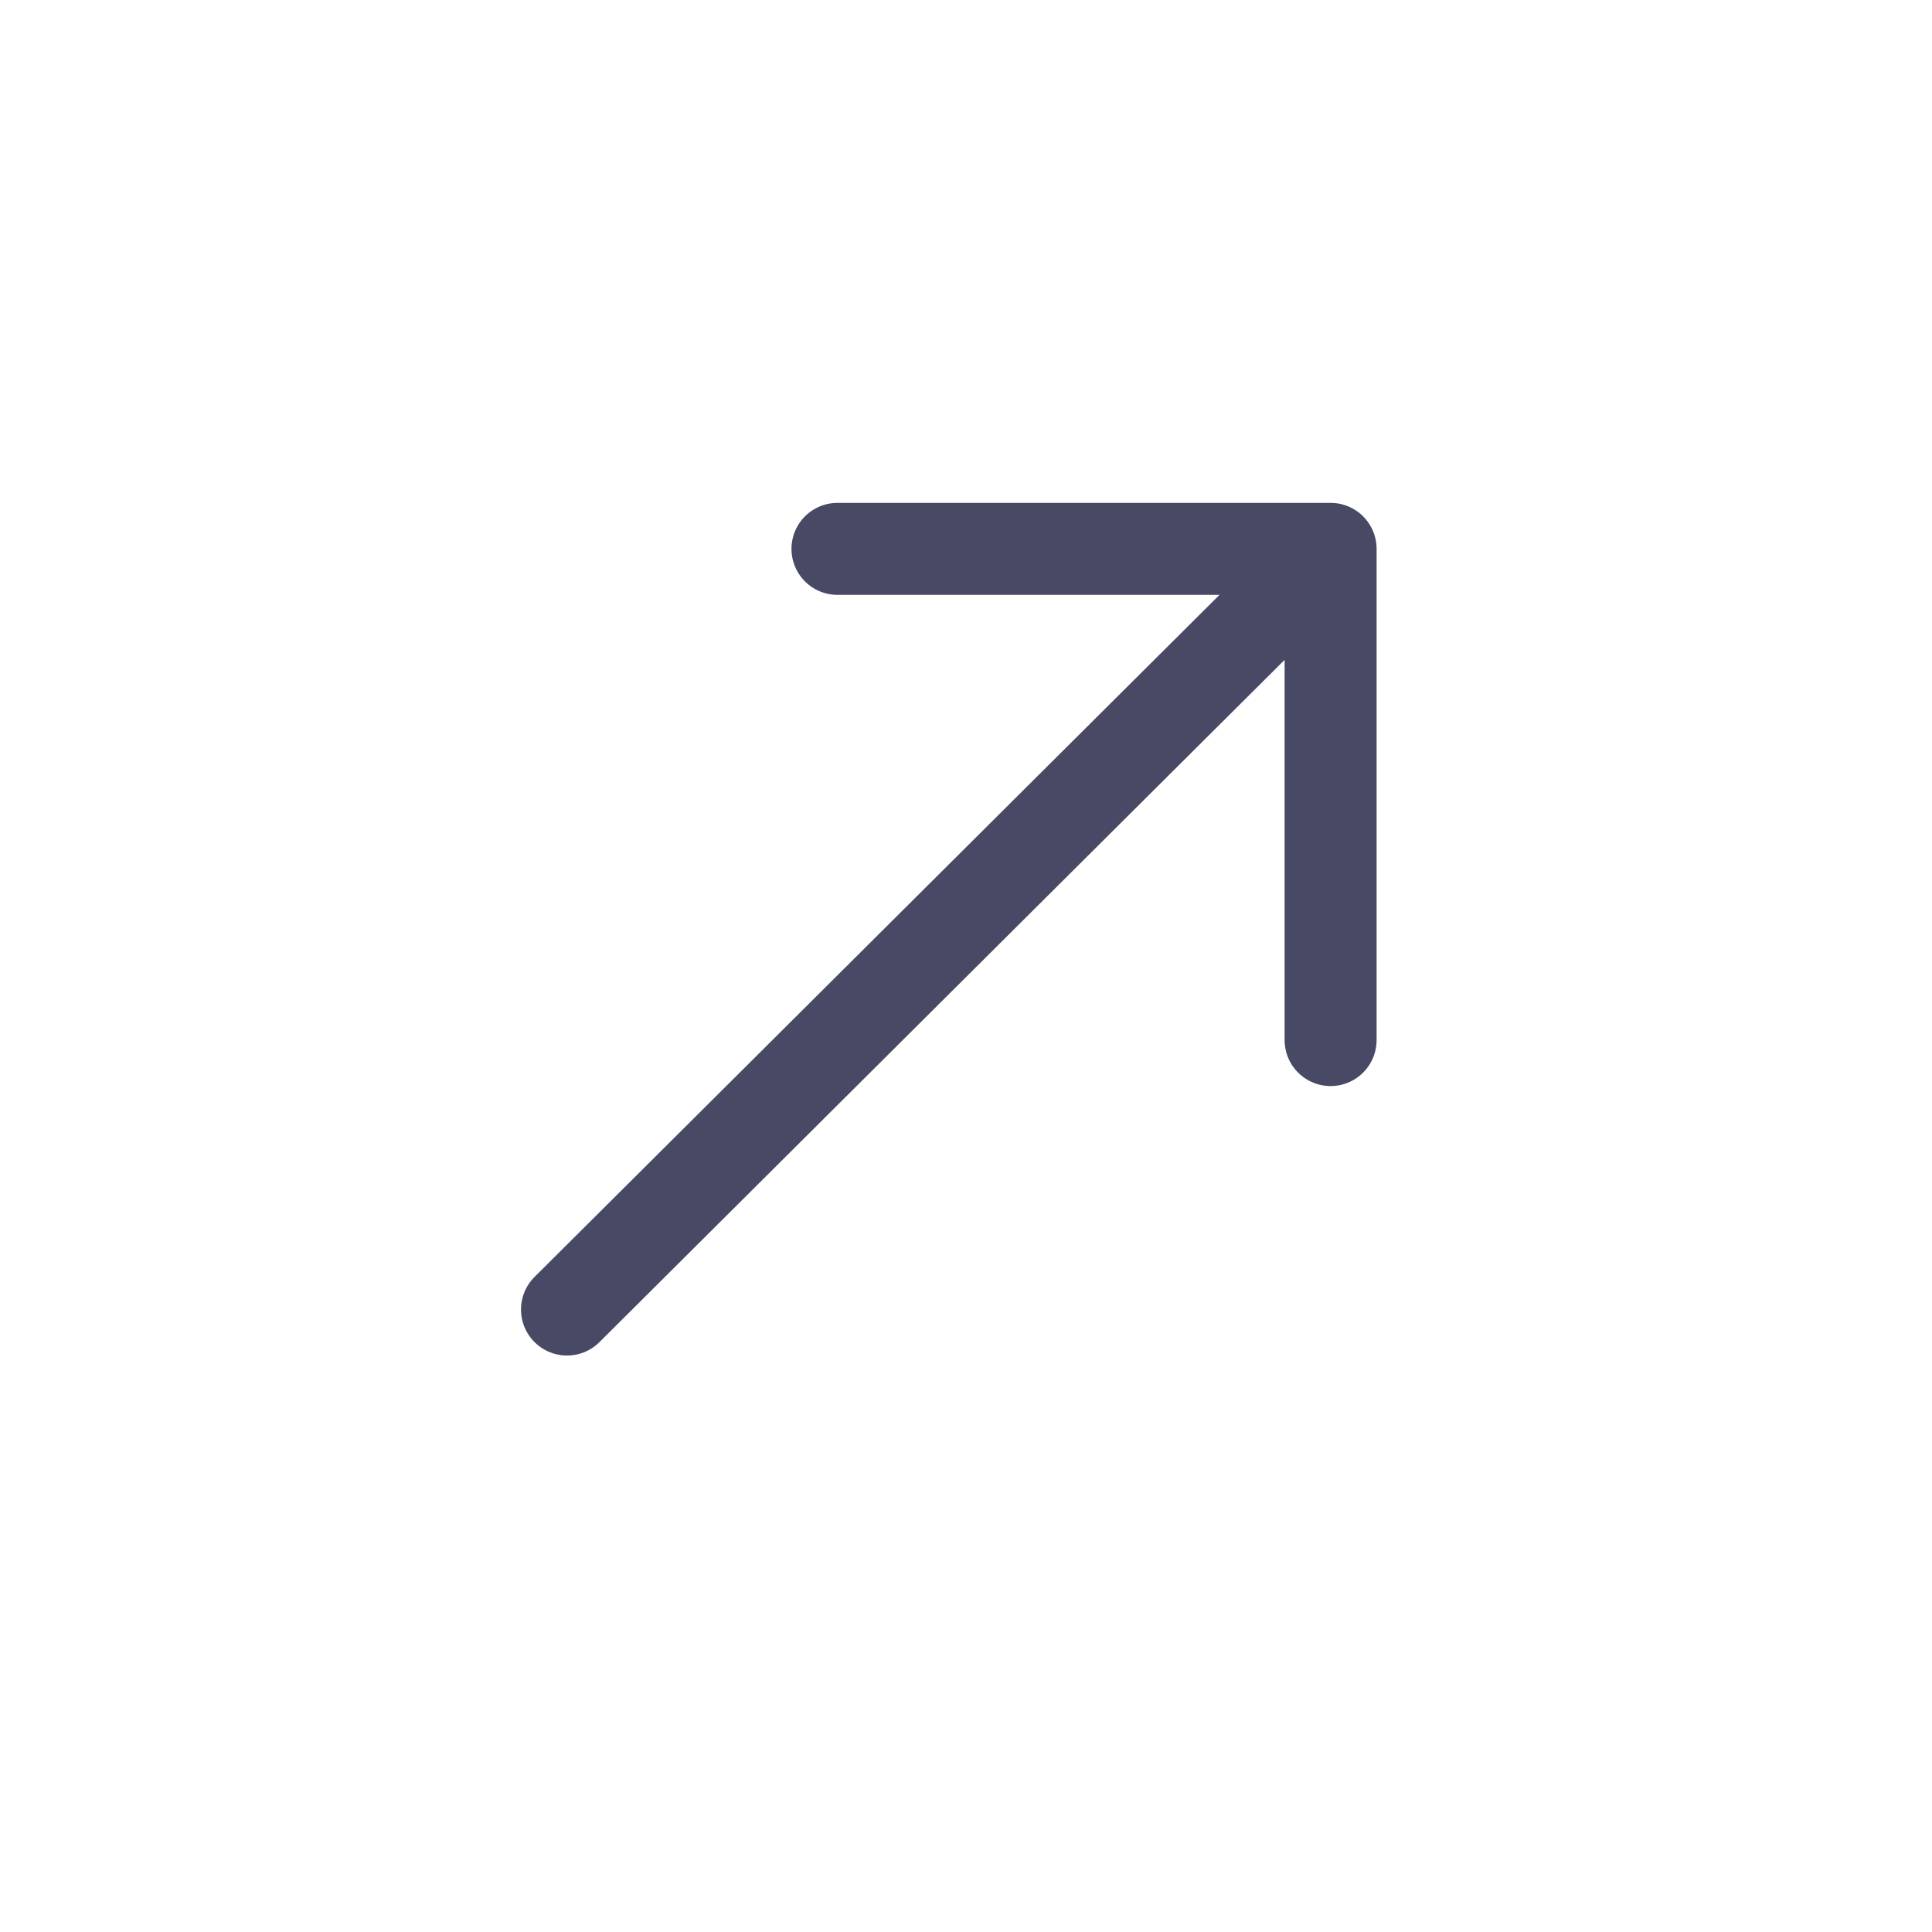 <svg width="21" height="21" viewBox="0 0 21 21" fill="none" xmlns="http://www.w3.org/2000/svg">
<path d="M9.103 5.966L14.463 5.966L14.463 11.305M6.163 14.234L13.721 6.708" stroke="#484964" stroke-linecap="round" stroke-linejoin="round"/>
</svg>
